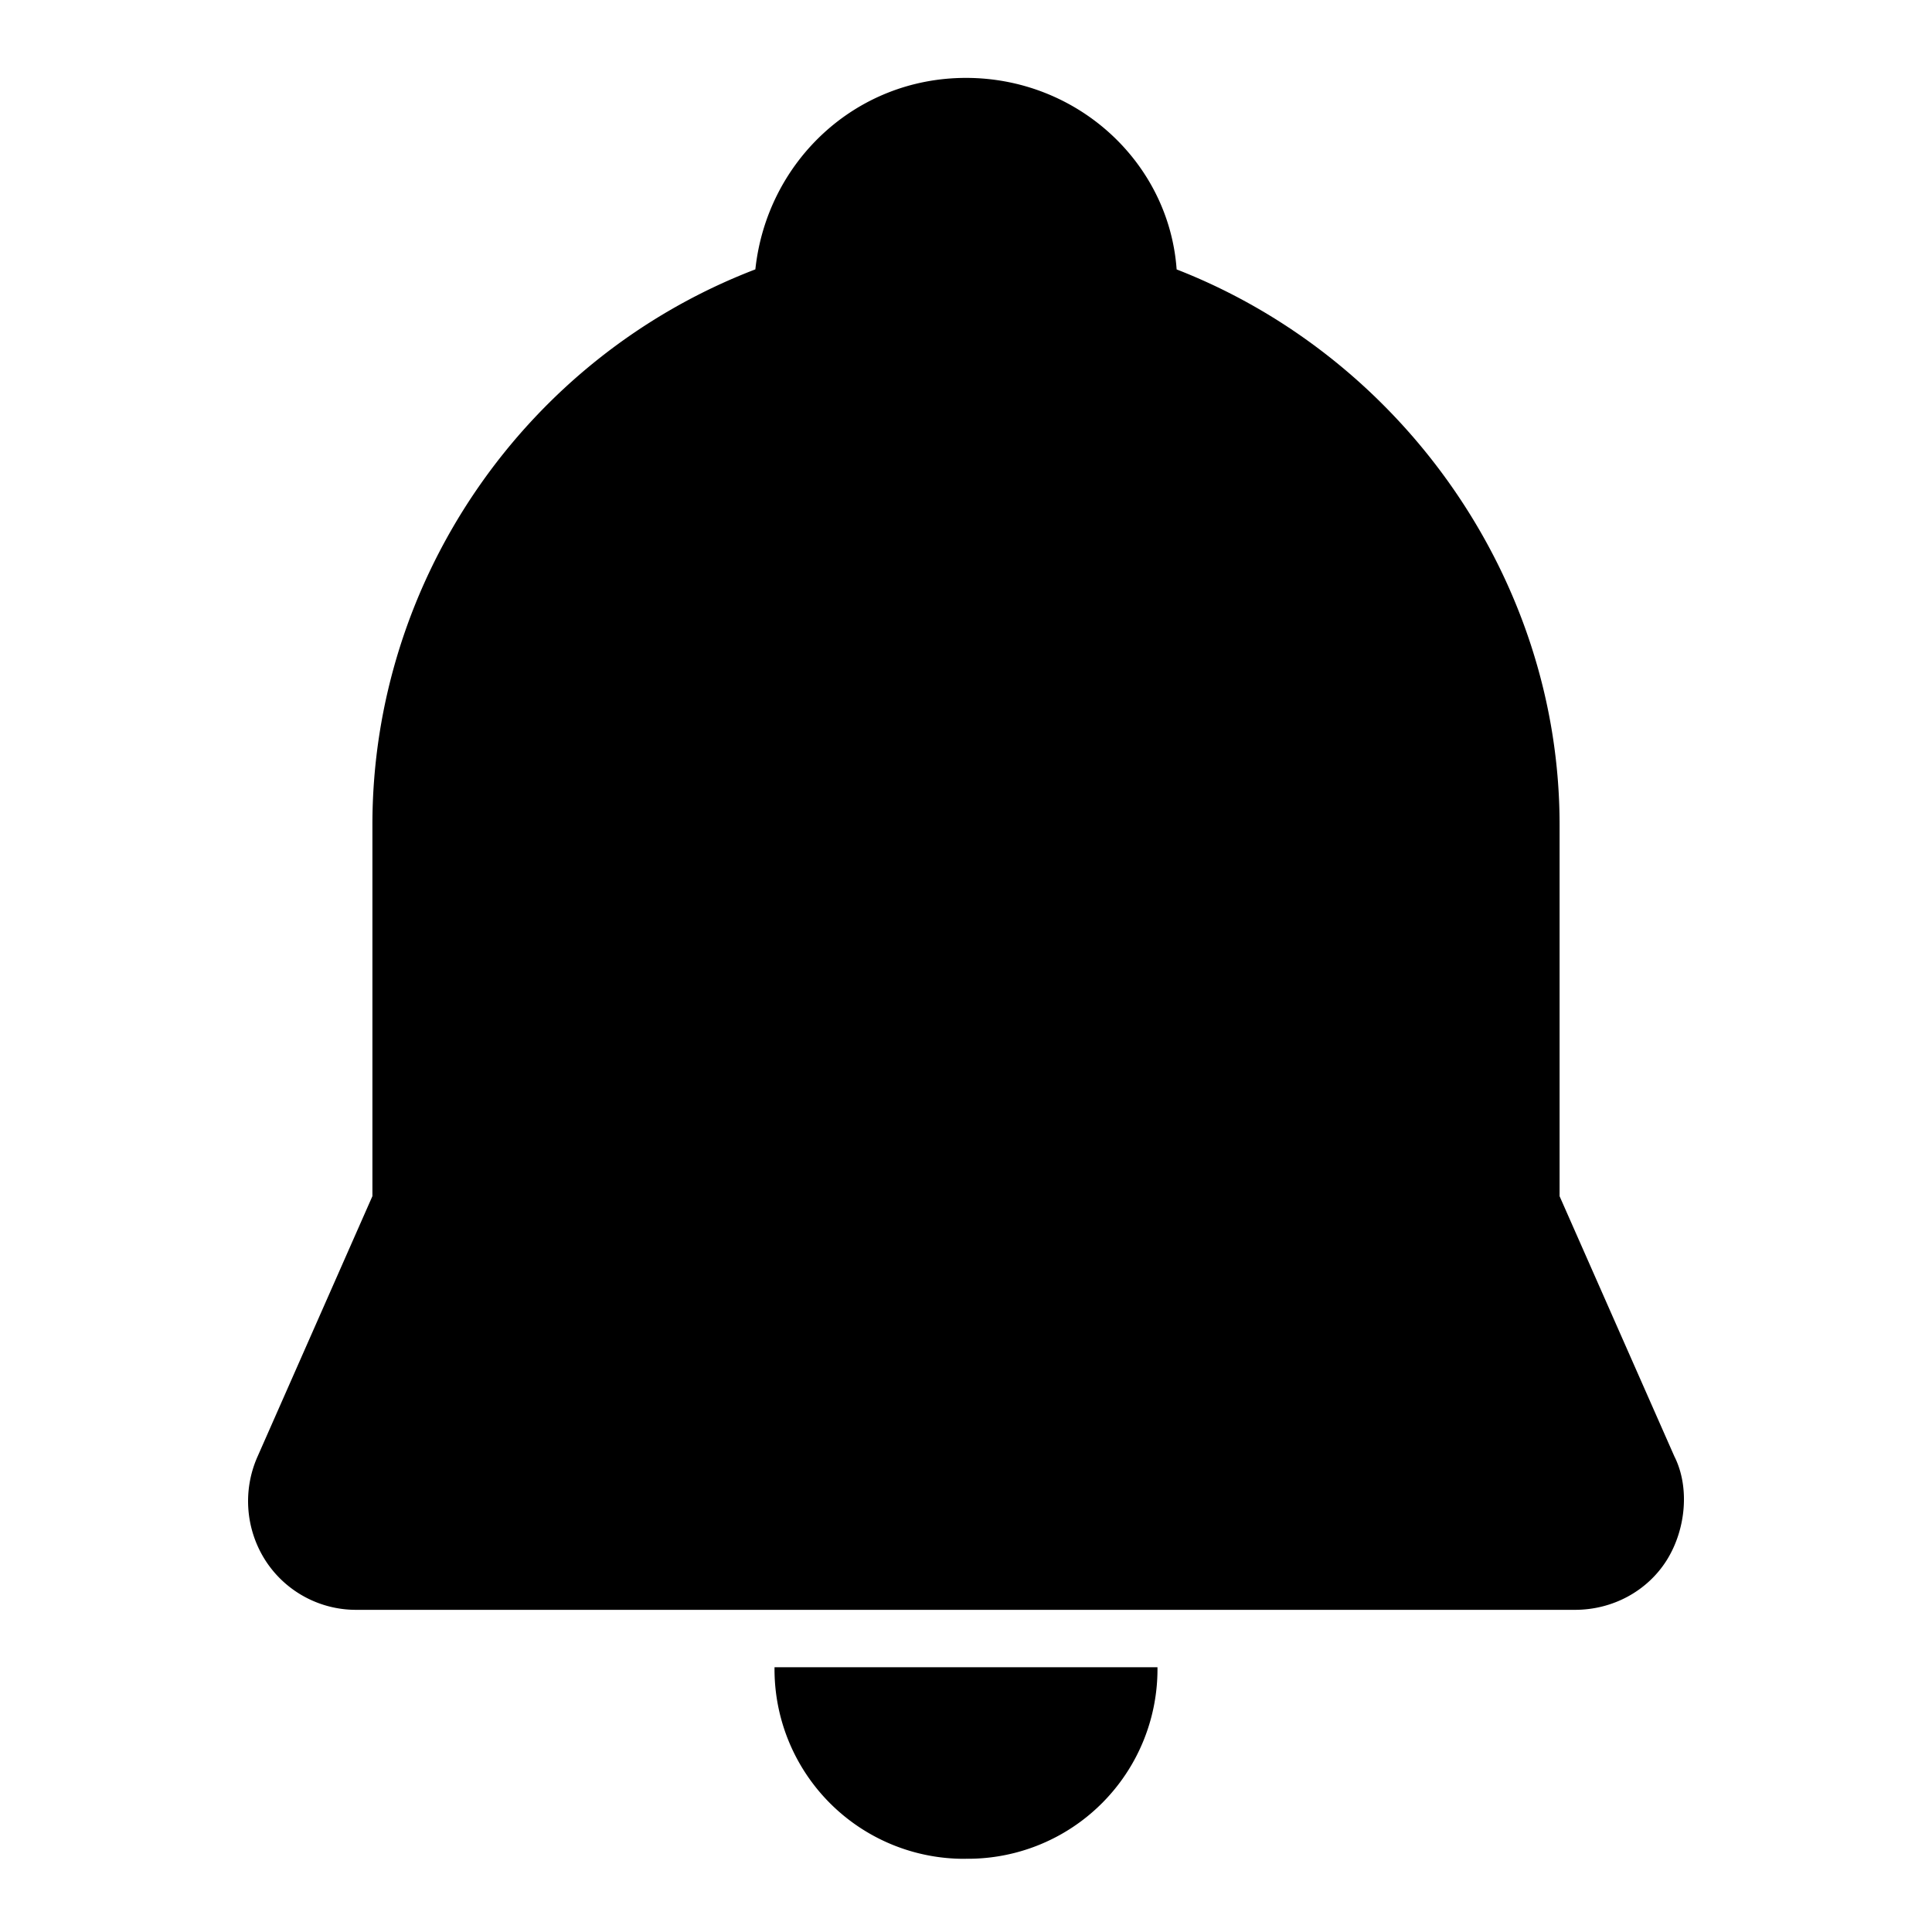 <?xml version="1.0" standalone="no"?><!DOCTYPE svg PUBLIC "-//W3C//DTD SVG 1.1//EN" "http://www.w3.org/Graphics/SVG/1.1/DTD/svg11.dtd"><svg t="1591255638959" class="icon" viewBox="0 0 1024 1024" version="1.1" xmlns="http://www.w3.org/2000/svg" p-id="2047" xmlns:xlink="http://www.w3.org/1999/xlink" width="64" height="64"><defs><style type="text/css"></style></defs><path d="M887.514 772.053l-60.901-138.041v-196.89c0-129.909-83.219-247.632-202.969-294.321C619.564 85.953 570.875 41.29 512 41.29c-58.875 0-105.564 44.637-111.644 101.485-121.776 46.689-202.969 164.412-202.969 294.321v196.89L136.486 772.053a58.251 58.251 0 0 0 4.053 54.795 57.108 57.108 0 0 0 48.716 26.397h645.49c20.292 0 38.557-10.159 48.716-26.397 10.133-16.239 12.185-38.557 4.053-54.821zM512 985.181a100.497 100.497 0 0 0 101.485-101.511h-202.969A100.497 100.497 0 0 0 512 985.207z" p-id="2048"></path></svg>